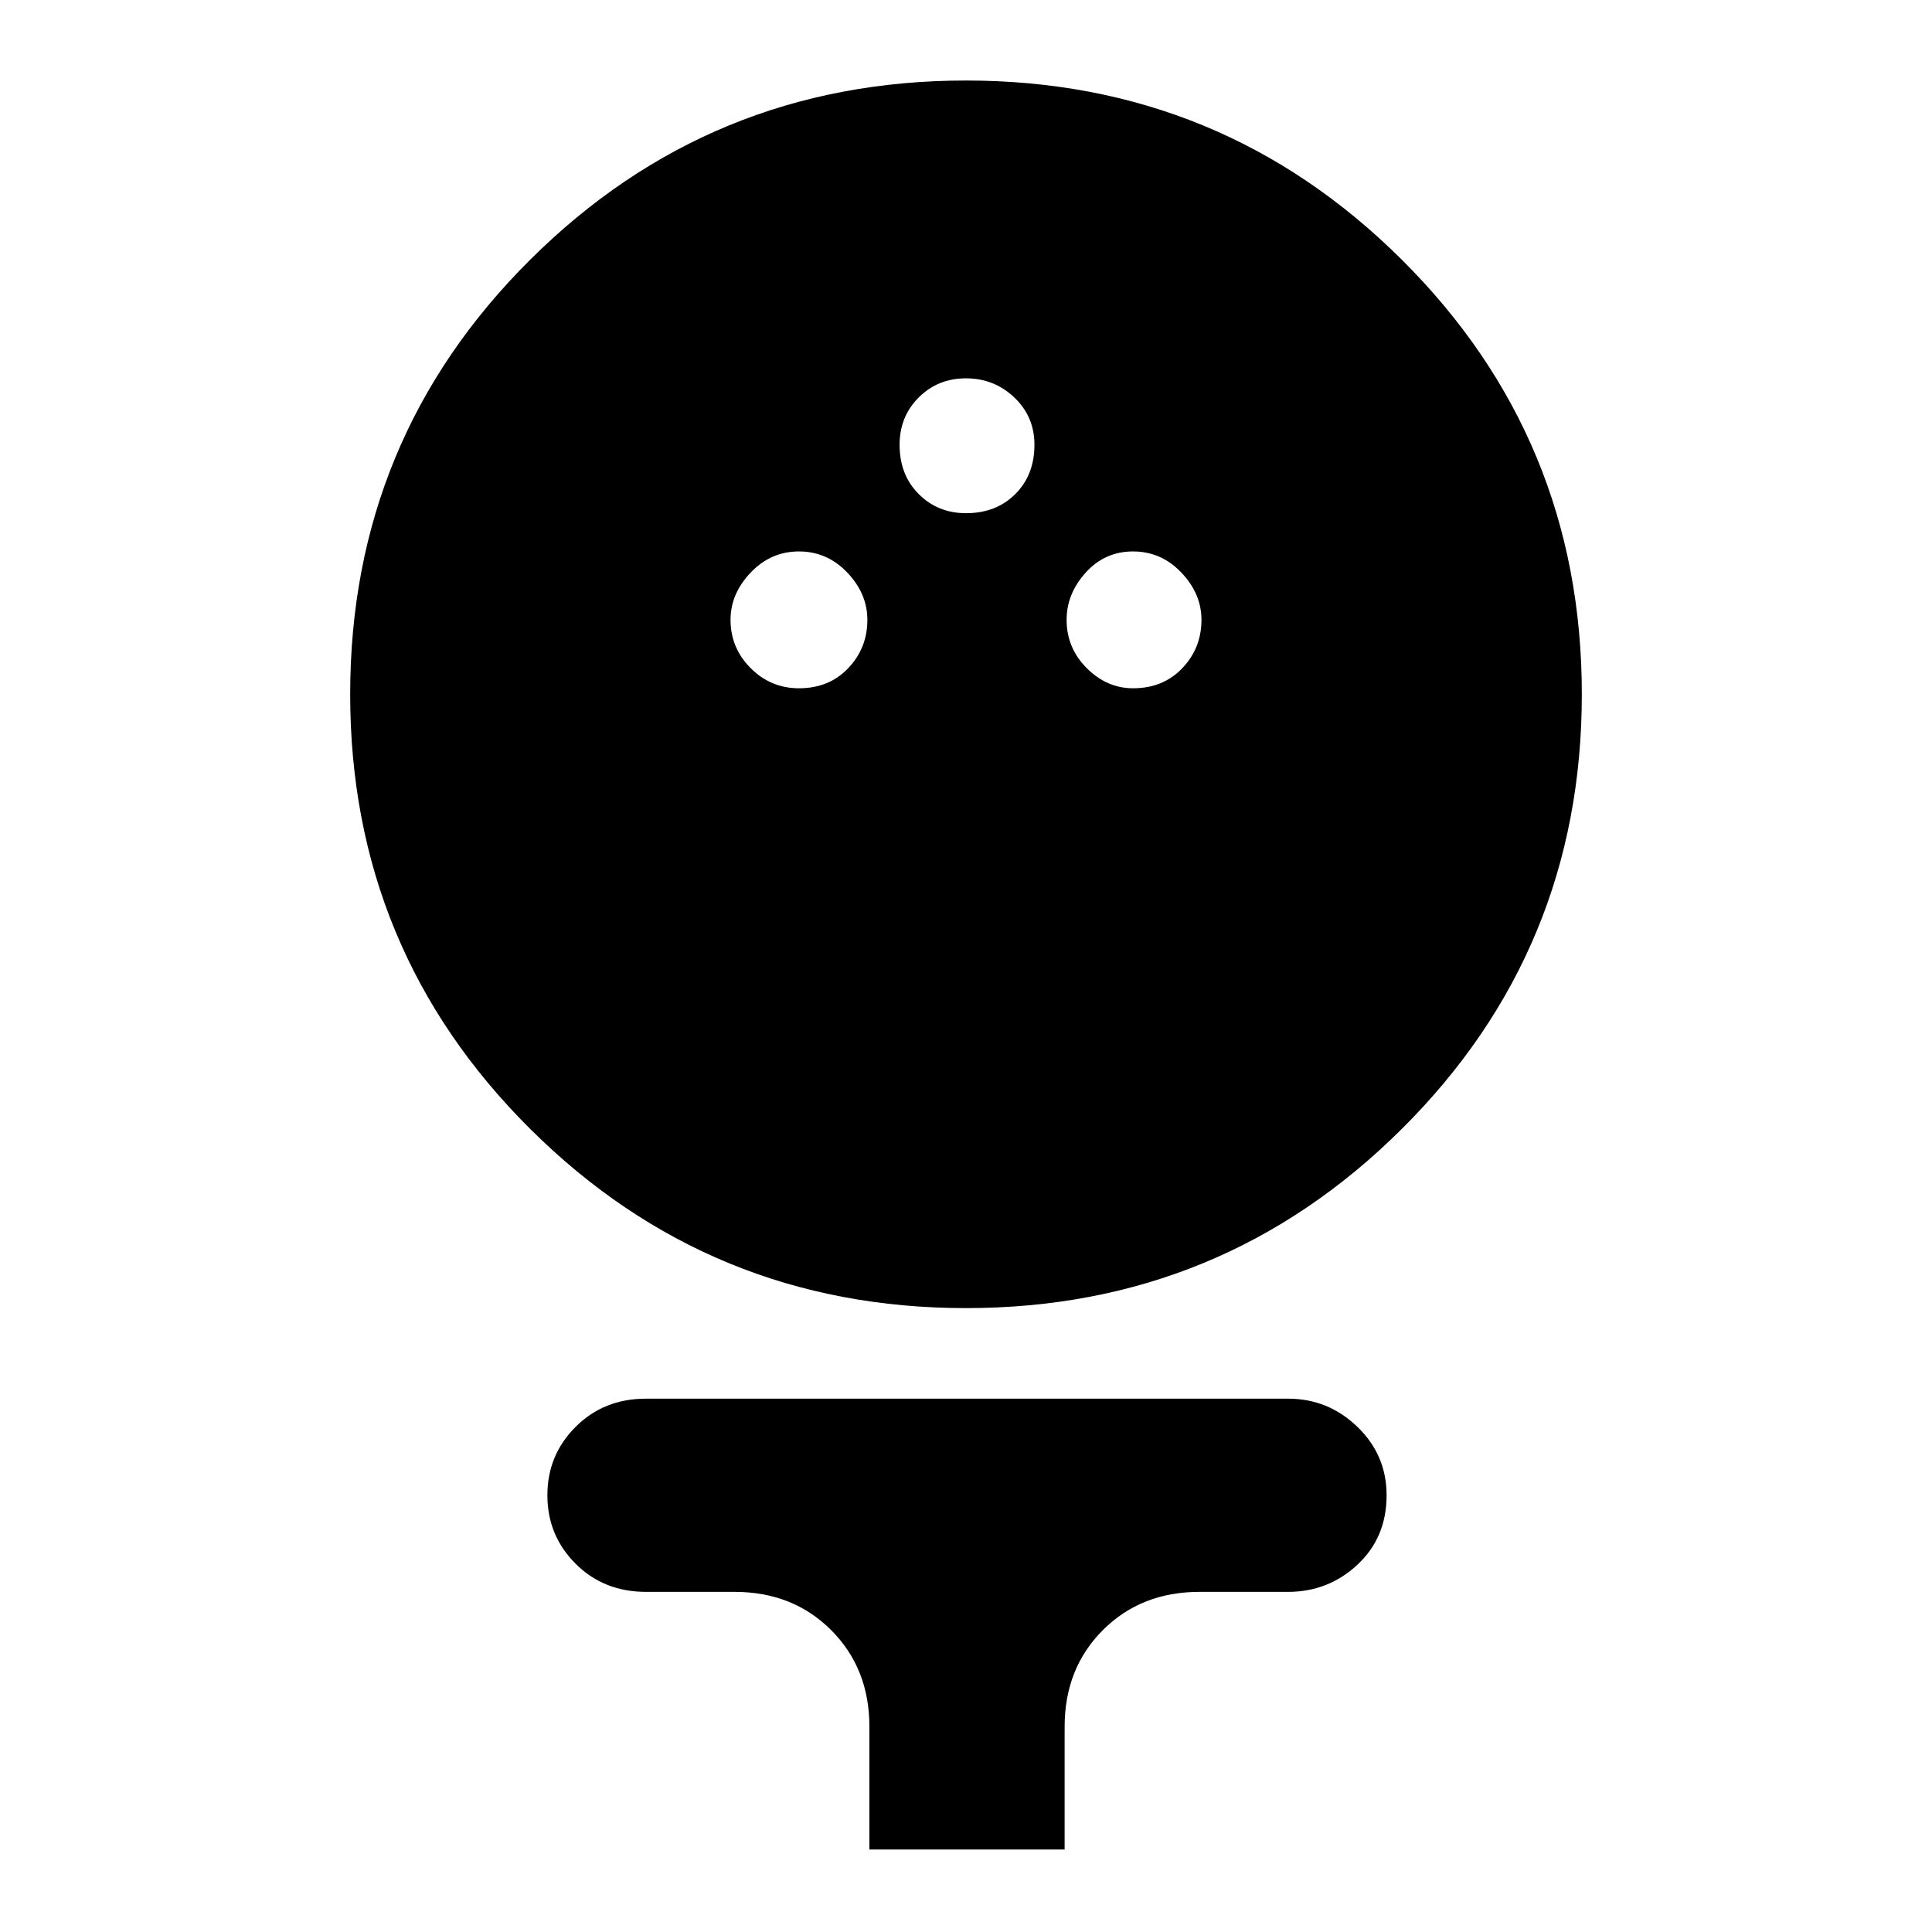 <svg xmlns="http://www.w3.org/2000/svg" height="40" width="40"><path d="M20 27.083q-5.292 0-9.021-3.708-3.729-3.708-3.729-9t3.729-9Q14.708 1.667 20 1.667q5.292 0 9.021 3.708 3.729 3.708 3.729 9t-3.729 9Q25.292 27.083 20 27.083ZM16.542 14.25q.625 0 1.02-.417.396-.416.396-1 0-.541-.416-.979-.417-.437-1-.437-.584 0-1 .437-.417.438-.417.979 0 .584.417 1 .416.417 1 .417Zm6.916 0q.625 0 1.021-.417.396-.416.396-1 0-.541-.417-.979-.416-.437-1-.437-.583 0-.979.437-.396.438-.396.979 0 .584.417 1 .417.417.958.417ZM20 10.625q.625 0 1.021-.396.396-.396.396-1.021 0-.583-.417-.979t-1-.396q-.583 0-.979.396t-.396.979q0 .625.396 1.021.396.396.979.396Zm-2 27.667V35.75q0-1.208-.792-2-.791-.792-2-.792h-1.833q-.875 0-1.458-.583-.584-.583-.584-1.417 0-.833.584-1.416.583-.584 1.458-.584h13.292q.833 0 1.437.584.604.583.604 1.416 0 .875-.604 1.438-.604.562-1.437.562h-1.834q-1.208 0-2 .792-.791.792-.791 2v2.542Z"/></svg>